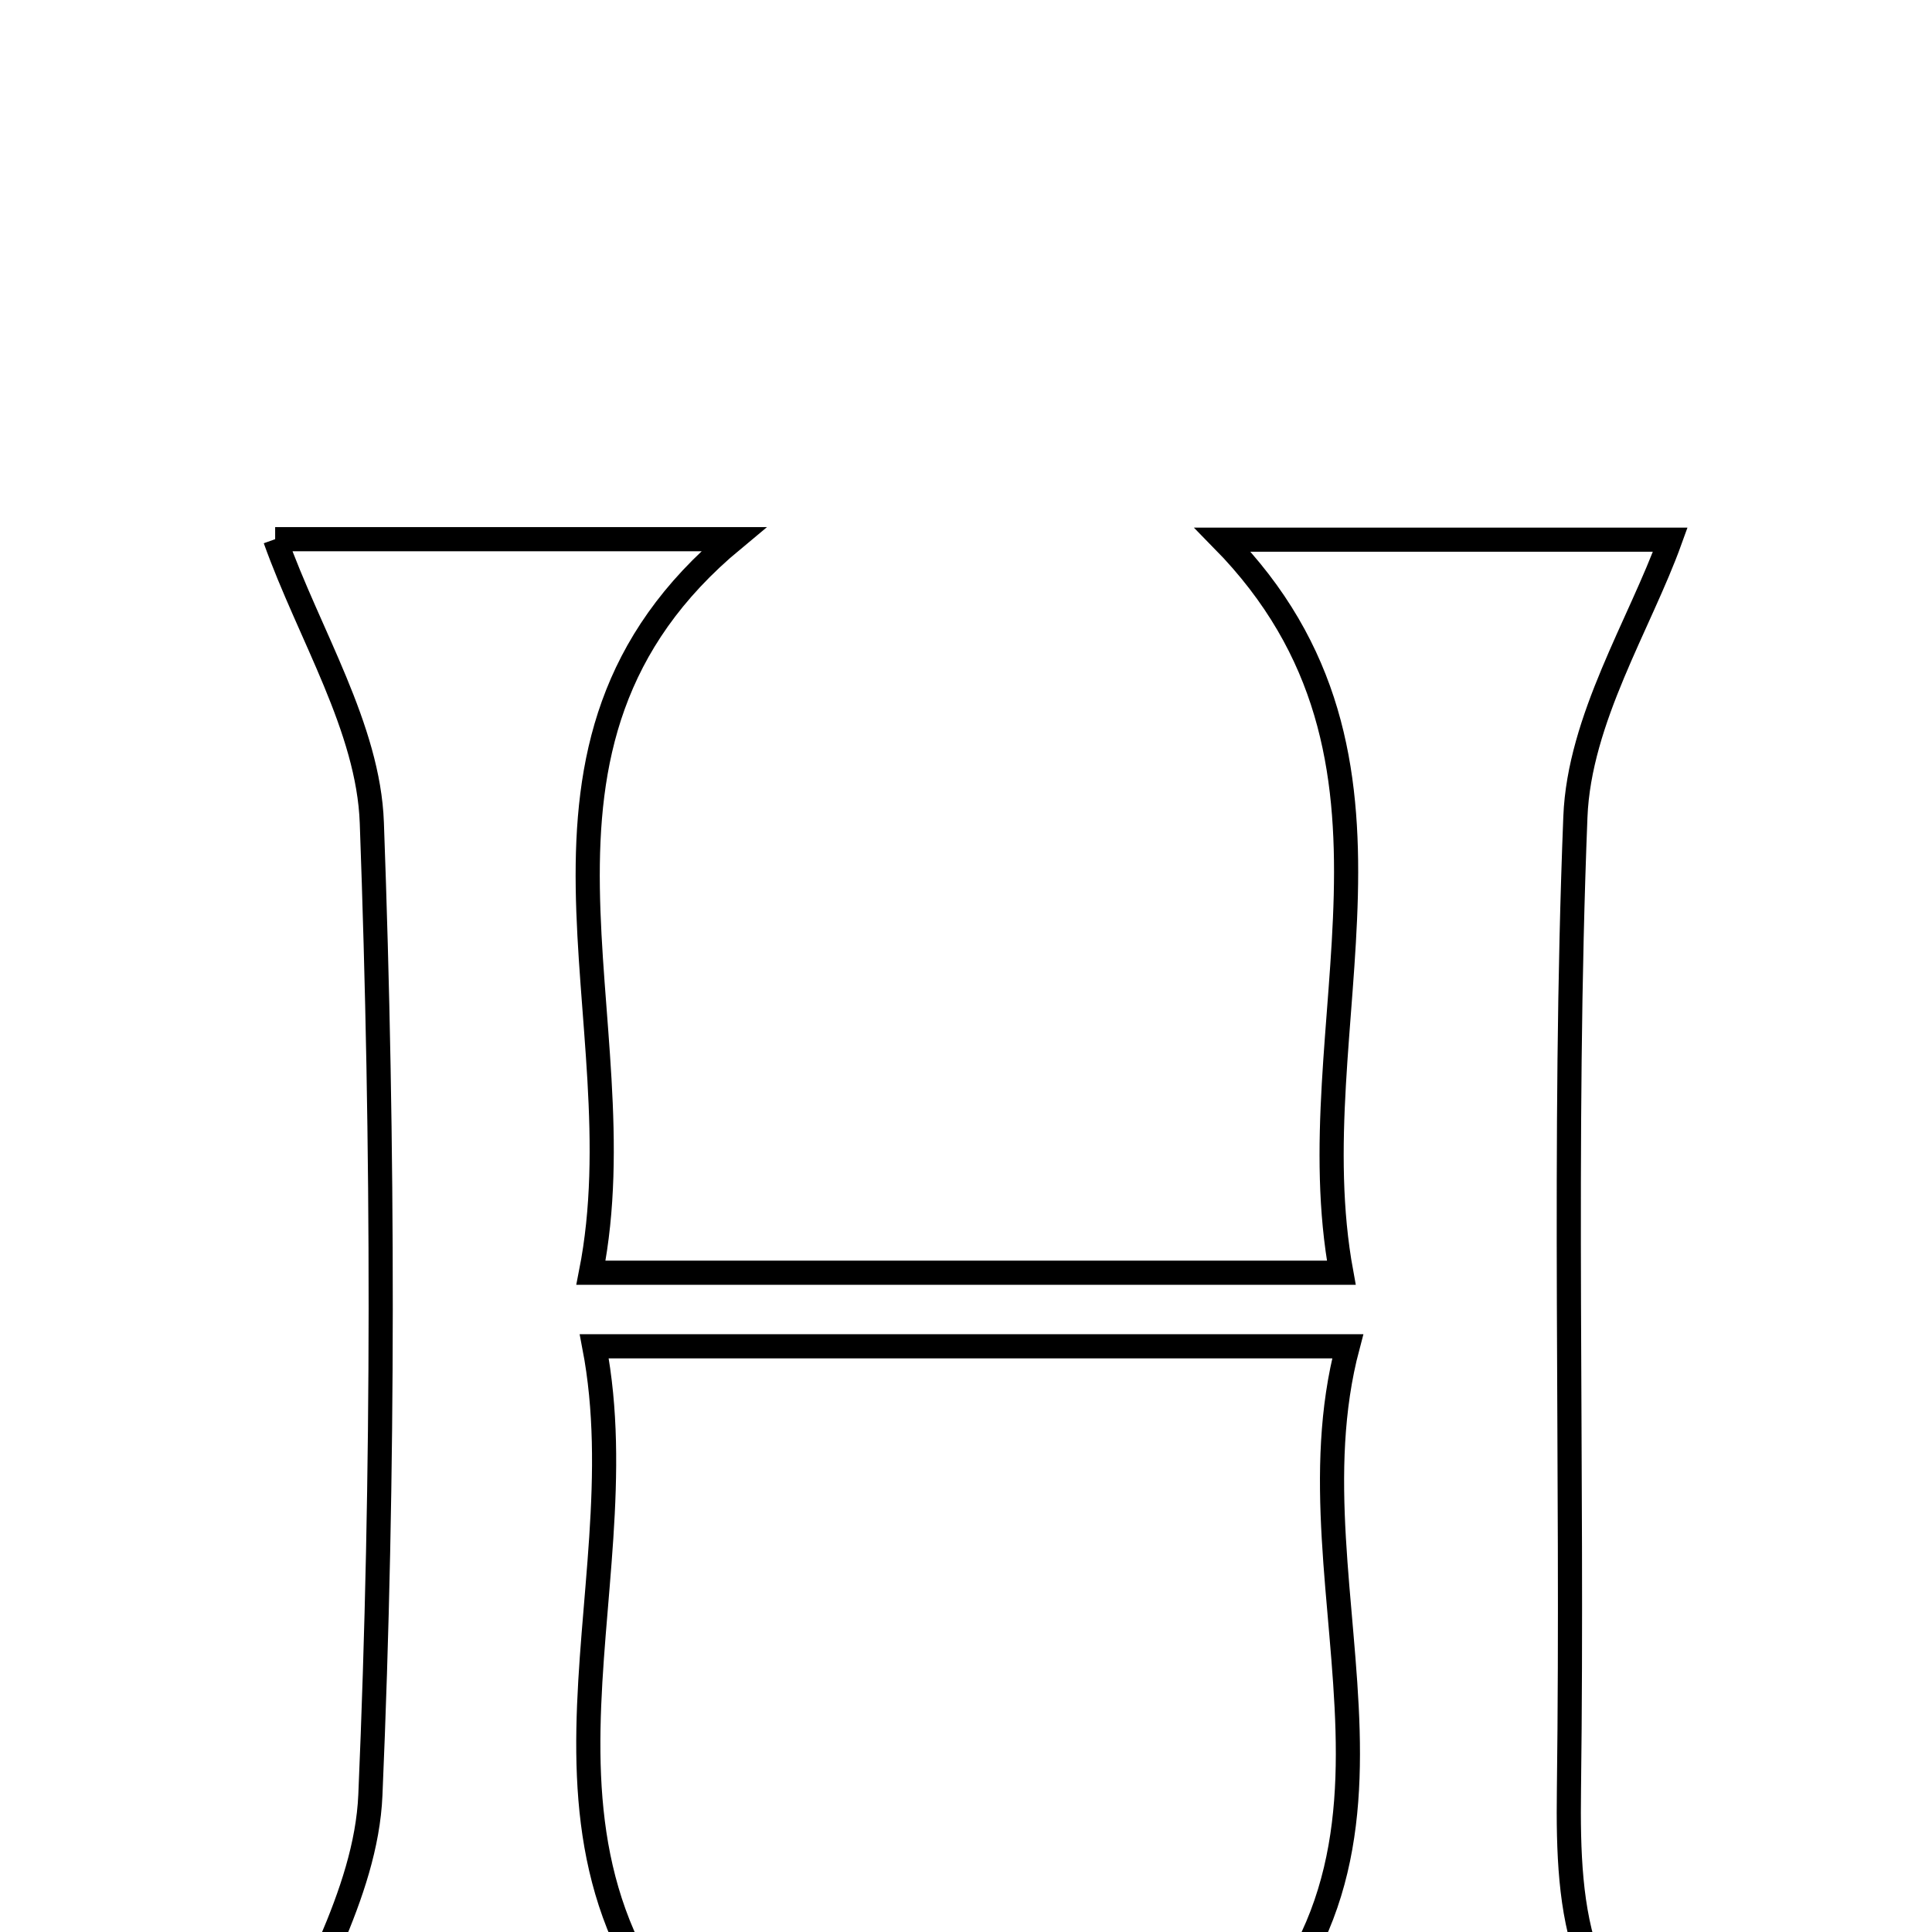 <svg xmlns="http://www.w3.org/2000/svg" viewBox="0.0 0.0 24.0 24.0" height="200px" width="200px"><path fill="none" stroke="black" stroke-width=".3" stroke-opacity="1.0"  filling="0" d="M3.418 6.698 C4.991 6.698 7.046 6.698 9.112 6.698 C6.021 9.262 7.966 12.643 7.341 15.81 C10.53 15.81 13.425 15.81 16.662 15.81 C16.095 12.723 17.87 9.435 15.188 6.704 C17.006 6.704 19.072 6.704 20.749 6.704 C20.373 7.749 19.617 8.935 19.57 10.149 C19.411 14.171 19.542 18.203 19.49 22.231 C19.47 23.773 19.581 25.155 21.242 25.879 C19.134 25.879 17.026 25.879 14.777 25.879 C18.222 23.274 15.912 19.856 16.742 16.724 C13.501 16.724 10.617 16.724 7.382 16.724 C7.985 19.864 5.996 23.2 9.154 25.898 C7.018 25.898 4.993 25.898 3.334 25.898 C3.755 24.761 4.548 23.545 4.601 22.298 C4.773 18.278 4.765 14.243 4.619 10.221 C4.577 9.042 3.843 7.888 3.418 6.698"></path></svg>